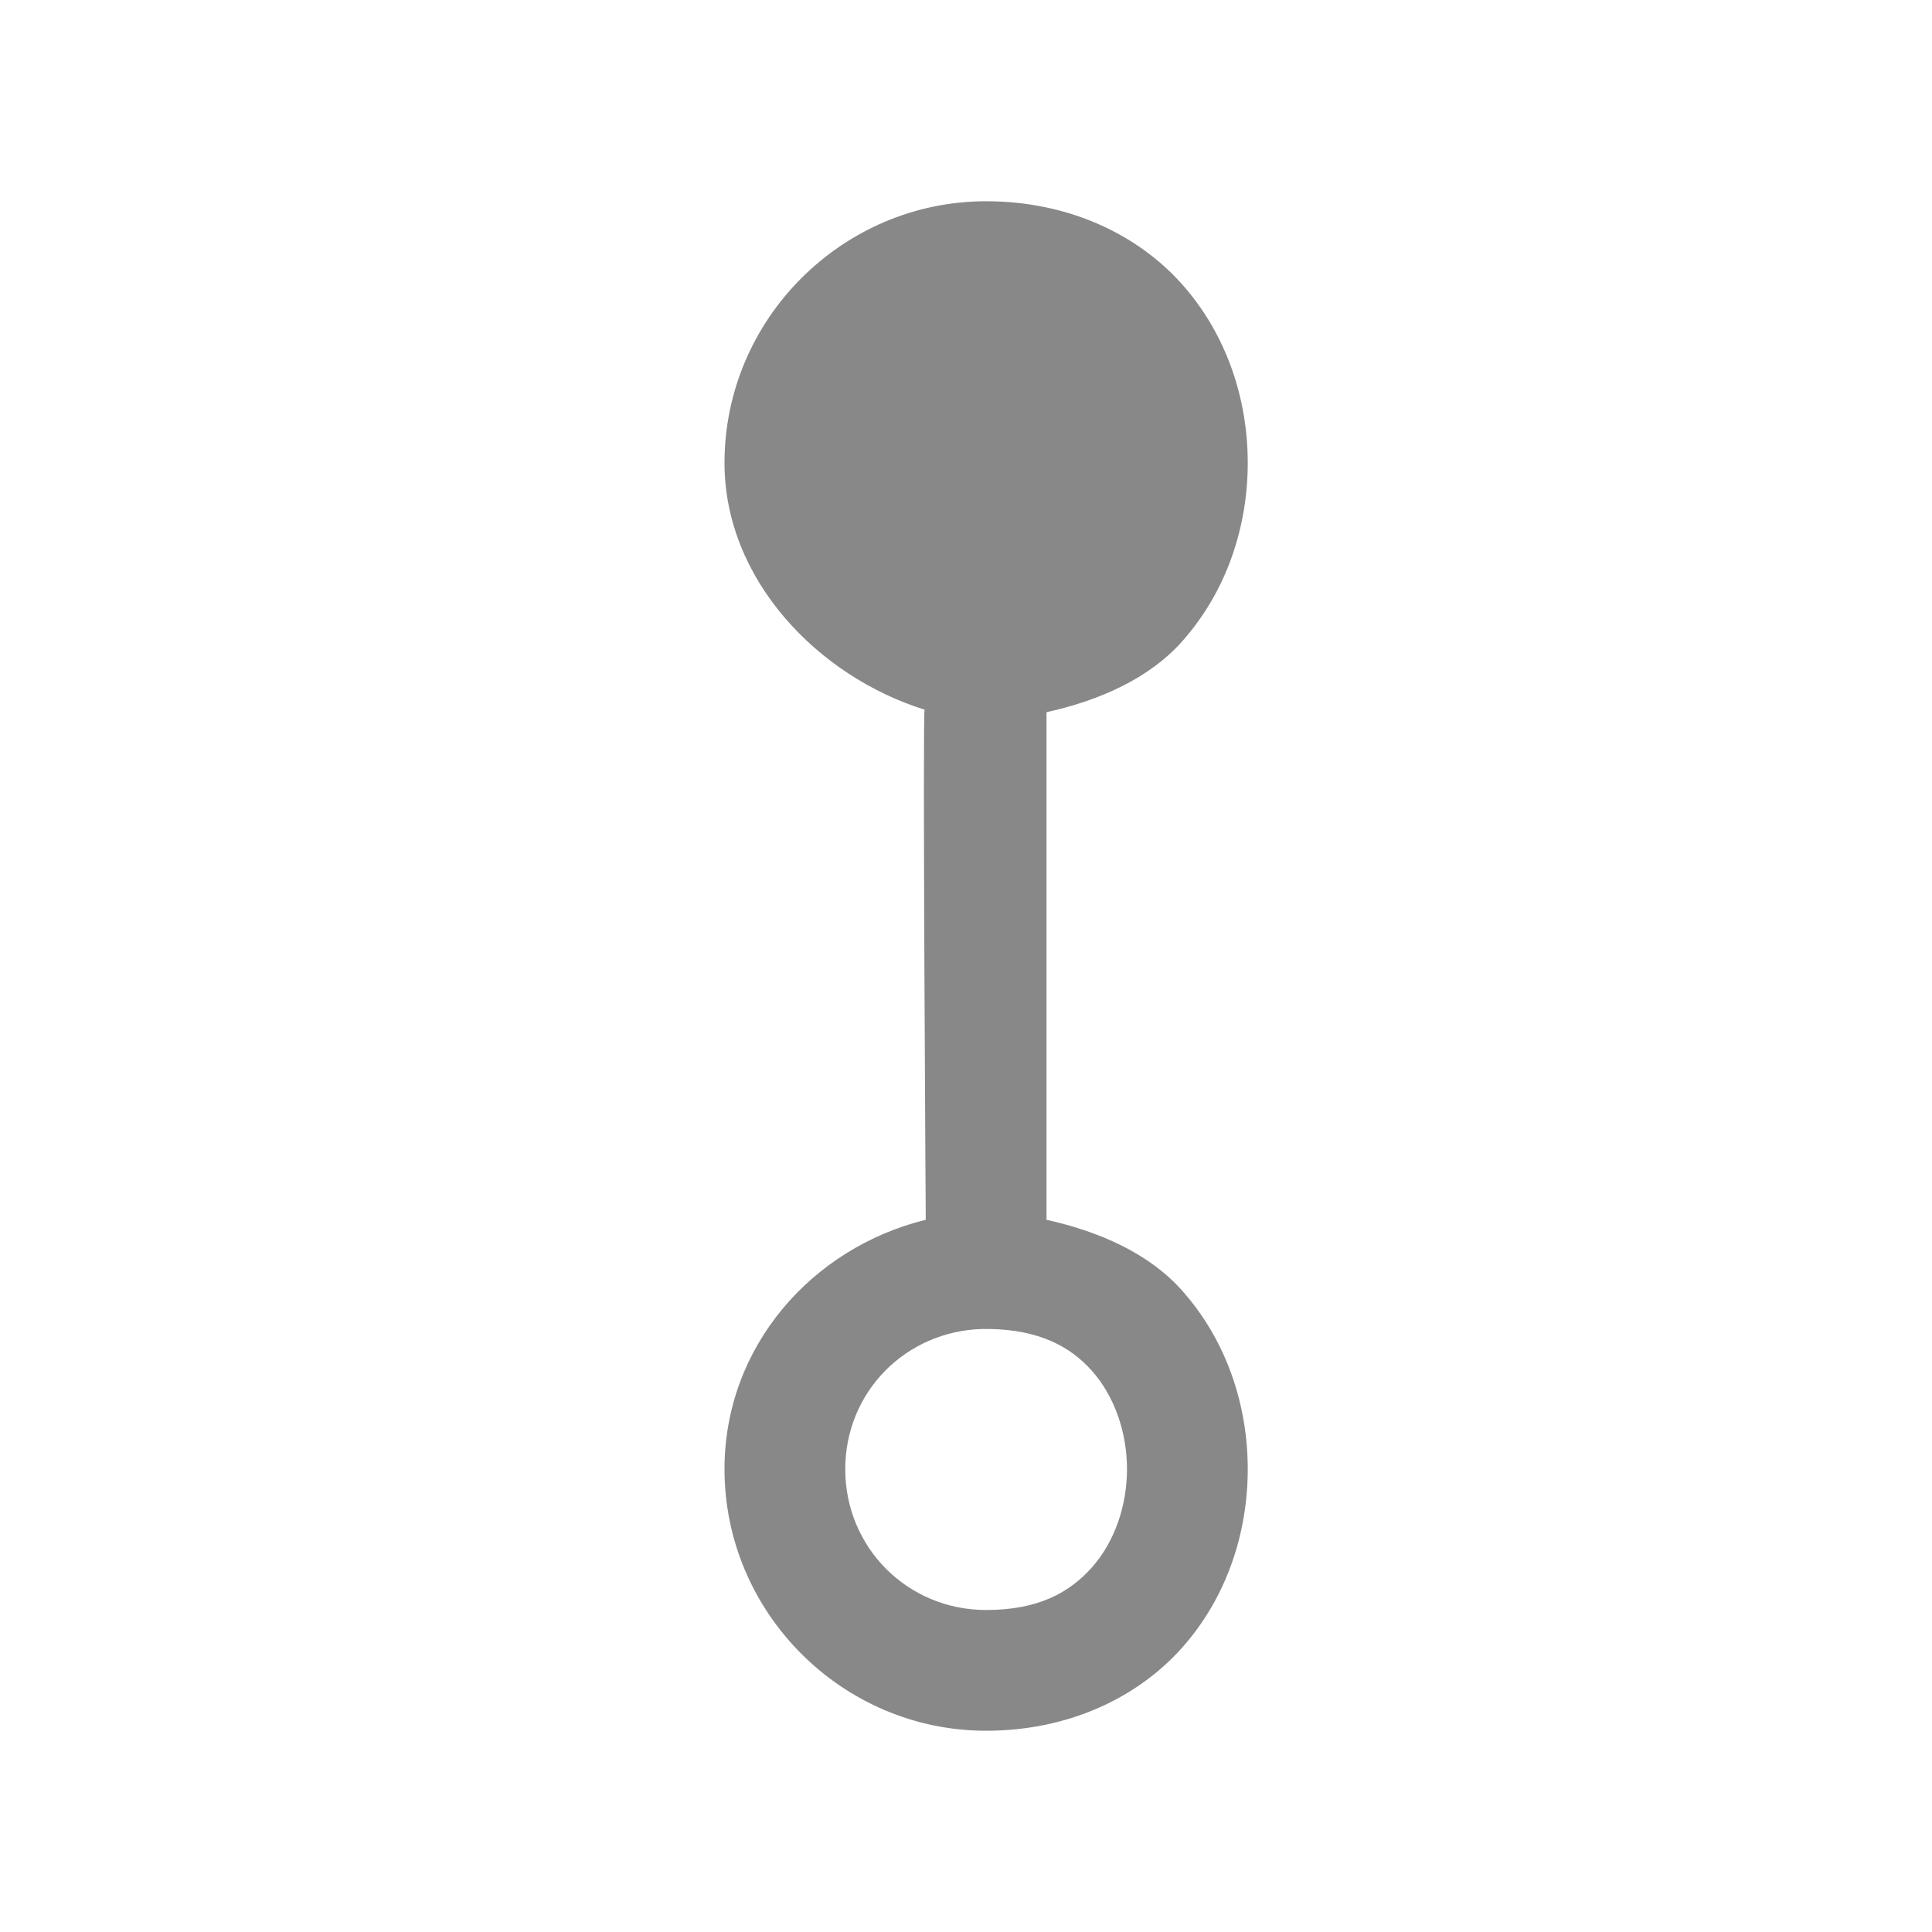 <svg xmlns="http://www.w3.org/2000/svg" viewBox="0 0 48 48" fill="#888">
  <path d="M 24.5 5 C 22.458 5 20.737 5.82 19.629 7.066 C 18.521 8.313 18 9.917 18 11.5 C 18 13.083 18.521 14.687 19.629 15.934 C 20.439 16.845 21.65 17.394 23 17.695 L 23 30.305 C 21.65 30.606 20.439 31.155 19.629 32.066 C 18.521 33.313 18 34.917 18 36.5 C 18 38.083 18.521 39.687 19.629 40.934 C 20.737 42.18 22.458 43 24.5 43 C 28.072 43 31 40.072 31 36.5 C 31 33.596 28.671 31.193 26.028 30.368 C 26.08 30.296 26 17.695 26 17.695 C 28.835 16.997 31 14.541 31 11.5 C 31 7.928 28.072 5 24.5 5 Z M 24.5 8 C 26.451 8 28 9.549 28 11.5 C 28 13.42 26.493 14.935 24.586 14.982 C 24.527 14.979 24.467 14.979 24.408 14.982 C 23.182 14.958 22.413 14.551 21.871 13.941 C 21.313 13.313 21 12.417 21 11.5 C 21 10.583 21.313 9.687 21.871 9.059 C 22.43 8.43 23.208 8 24.5 8 Z" style="transform-origin: 24.5px 24px;" transform="matrix(-1, 0, 0, -1, 0, 0)"/>
</svg>
